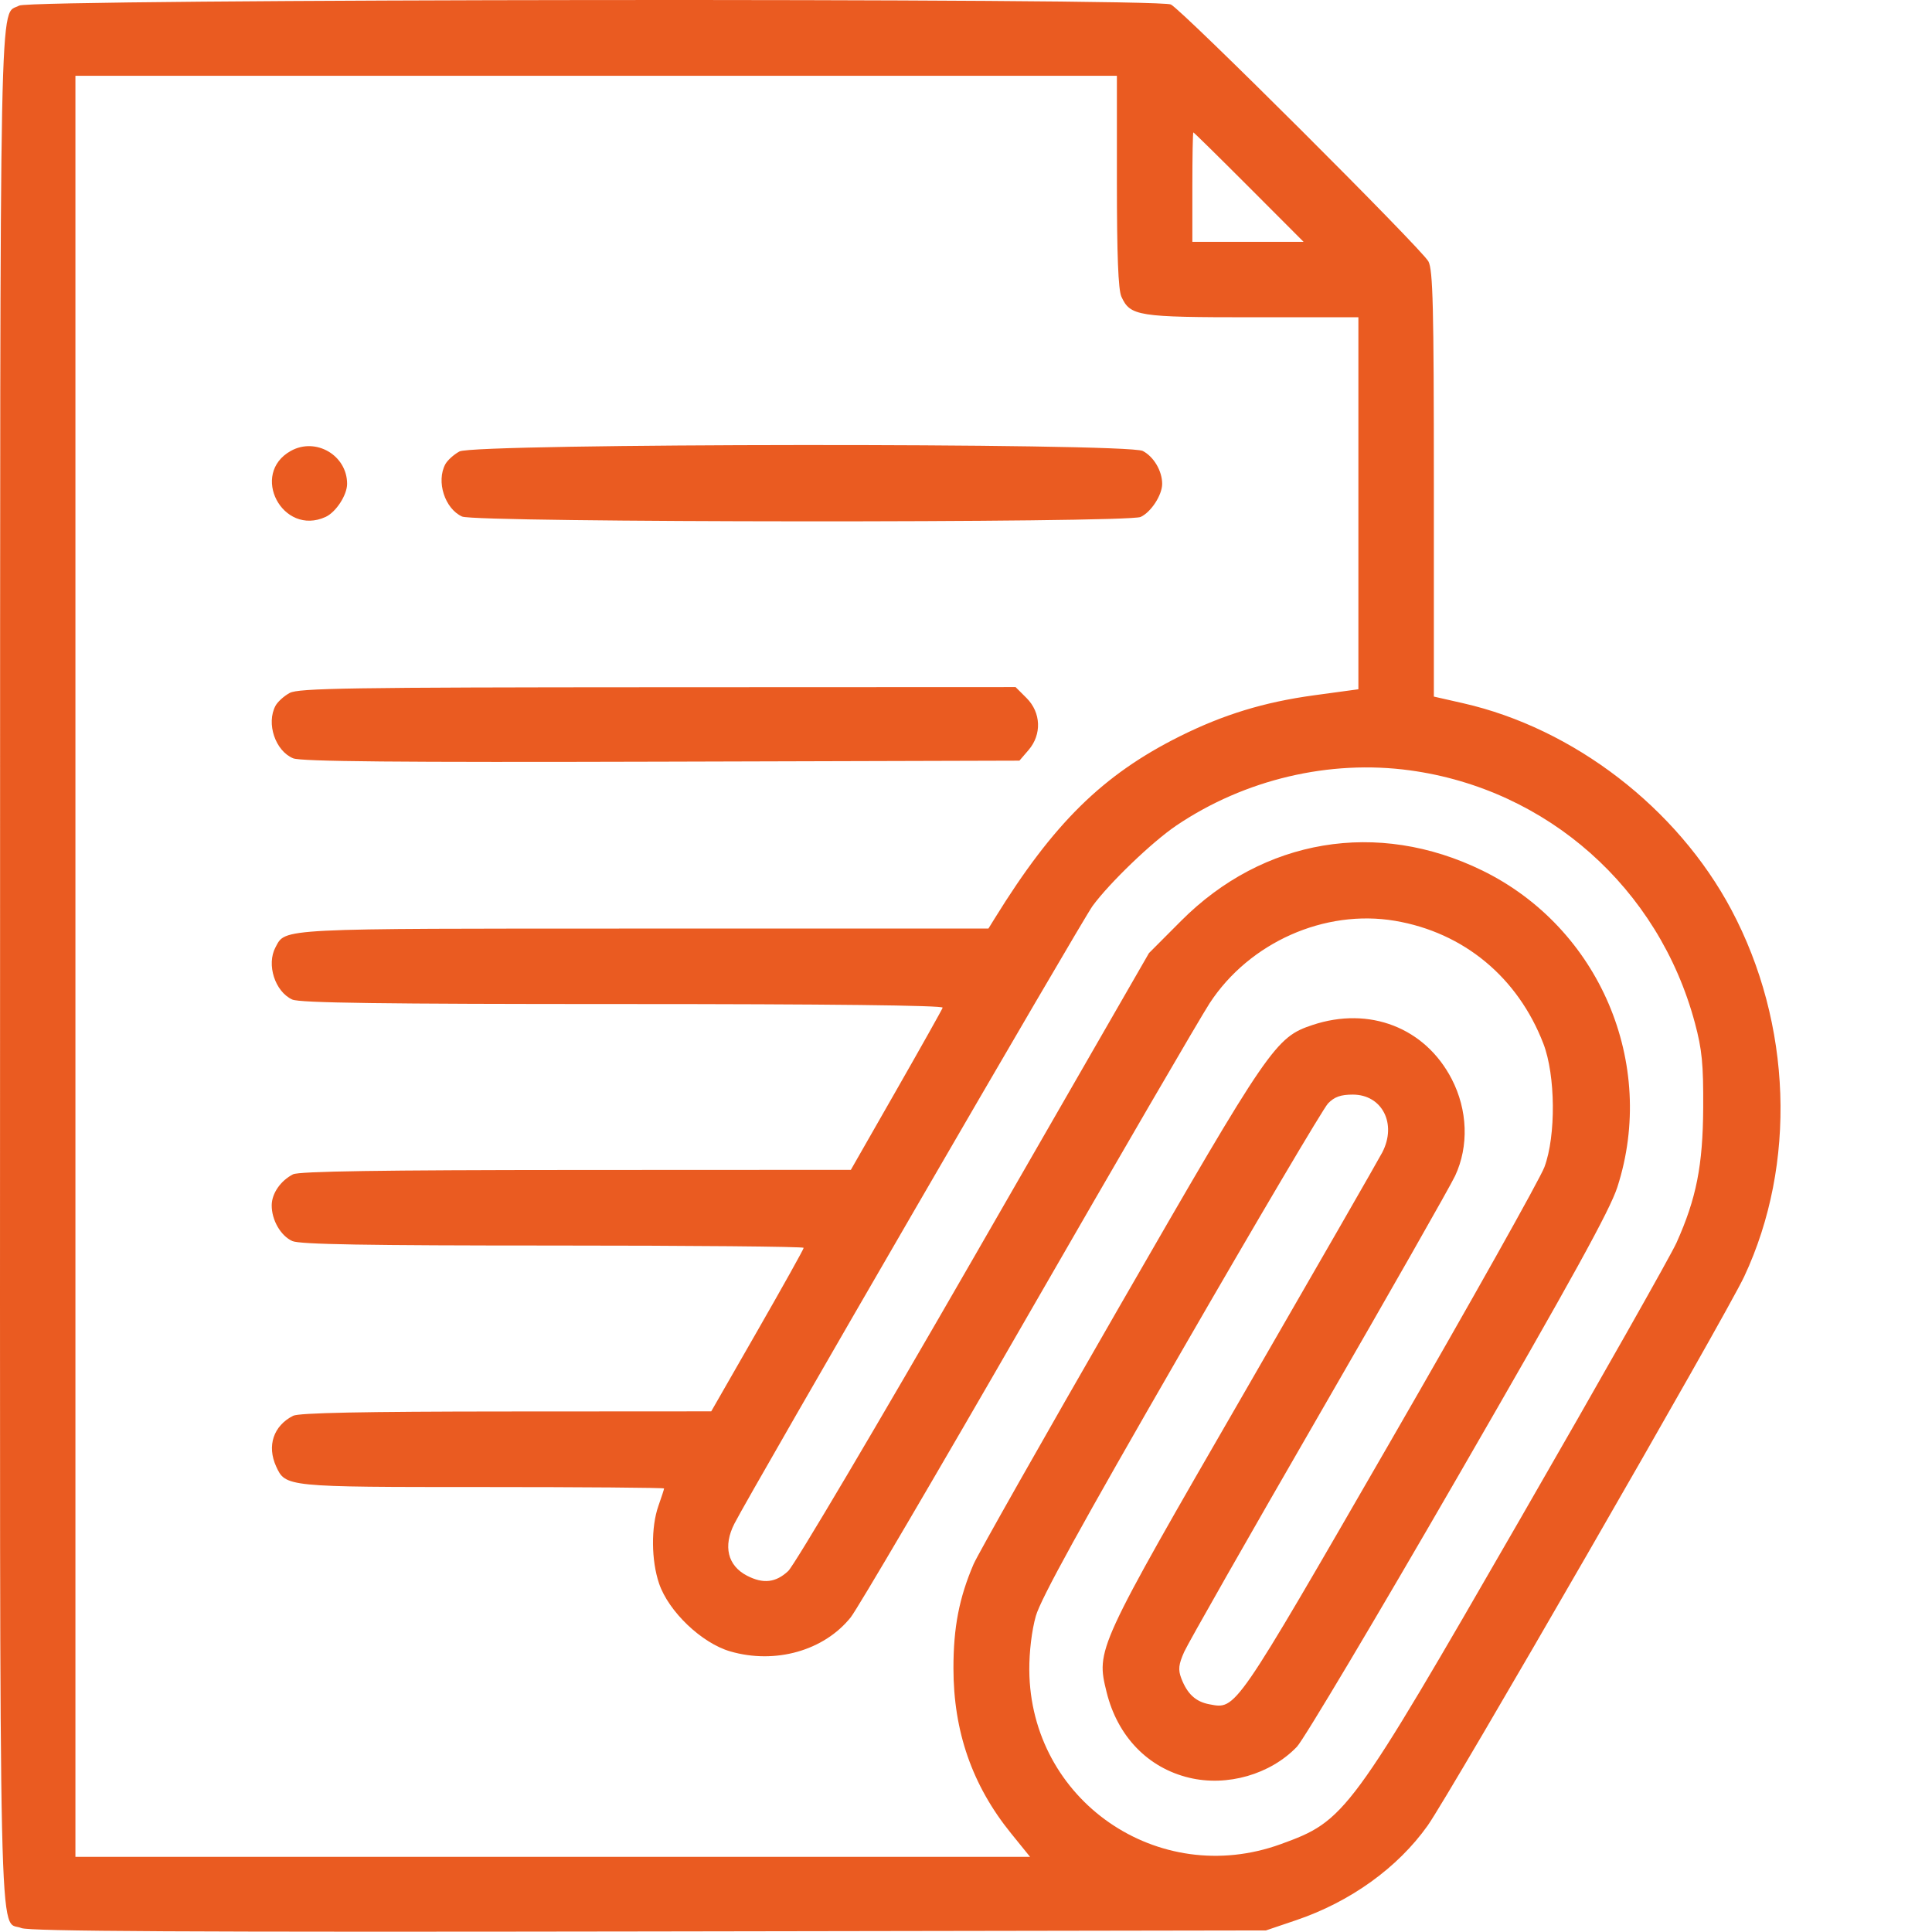 <svg width="80" height="80" viewBox="0 0 80 80" fill="none" xmlns="http://www.w3.org/2000/svg">
<path fill-rule="evenodd" clip-rule="evenodd" d="M0.796 0.231C-0.04 0.694 0.009 -1.745 0.003 39.982C-0.003 82.399 -0.069 79.441 0.889 79.838C1.215 79.973 7.783 80.008 26.873 79.977L52.419 79.935L53.673 79.51C55.919 78.748 57.878 77.338 59.116 75.594C60.05 74.278 71.462 54.484 72.224 52.858C74.406 48.203 74.201 42.387 71.691 37.669C69.45 33.457 65.165 30.159 60.584 29.119L59.373 28.844V20.046C59.373 12.704 59.335 11.178 59.148 10.825C58.878 10.317 48.97 0.431 48.484 0.186C47.94 -0.09 1.295 -0.045 0.796 0.231ZM46.248 7.506C46.248 10.559 46.304 11.997 46.434 12.283C46.802 13.09 47.107 13.138 51.865 13.138H56.248V20.84V28.541L54.411 28.791C52.342 29.073 50.654 29.59 48.843 30.494C45.662 32.084 43.624 34.089 41.194 38.021L40.928 38.45H26.705C11.424 38.45 11.833 38.43 11.409 39.223C11.025 39.939 11.386 41.062 12.103 41.389C12.41 41.529 15.831 41.575 25.799 41.575C34.271 41.575 39.067 41.63 39.034 41.726C39.005 41.809 38.138 43.354 37.107 45.159L35.232 48.441L23.855 48.446C15.792 48.449 12.378 48.501 12.136 48.625C11.619 48.889 11.255 49.416 11.251 49.904C11.246 50.517 11.62 51.169 12.103 51.389C12.407 51.528 15.178 51.575 22.896 51.575C28.606 51.575 33.279 51.618 33.279 51.67C33.279 51.722 32.417 53.266 31.365 55.102L29.451 58.441L20.964 58.446C15.03 58.449 12.374 58.503 12.136 58.625C11.322 59.041 11.046 59.868 11.434 60.721C11.823 61.573 11.846 61.575 19.99 61.575C24.119 61.575 27.498 61.602 27.498 61.634C27.498 61.666 27.392 61.991 27.263 62.357C26.954 63.233 26.966 64.616 27.291 65.571C27.686 66.732 29.053 68.036 30.236 68.38C32.101 68.922 34.117 68.353 35.226 66.971C35.503 66.624 38.807 60.997 42.567 54.466C46.327 47.935 49.712 42.119 50.088 41.542C51.734 39.023 54.852 37.637 57.763 38.129C60.607 38.611 62.849 40.466 63.908 43.216C64.412 44.524 64.434 47.026 63.952 48.324C63.77 48.812 60.898 53.931 57.569 59.698C51.074 70.95 51.191 70.779 50.078 70.571C49.508 70.464 49.161 70.142 48.913 69.491C48.778 69.136 48.803 68.919 49.036 68.398C49.196 68.04 51.704 63.634 54.609 58.607C57.514 53.579 60.055 49.114 60.255 48.685C60.827 47.458 60.774 45.958 60.112 44.68C59.012 42.555 56.708 41.659 54.353 42.441C52.815 42.952 52.572 43.306 46.355 54.099C43.203 59.569 40.485 64.371 40.313 64.77C39.715 66.167 39.48 67.383 39.48 69.076C39.48 71.696 40.258 73.931 41.862 75.911L42.653 76.888H22.888H3.123V40.013V3.138H24.685H46.248V7.506ZM51.716 7.747L53.978 10.013H51.675H49.373V7.747C49.373 6.501 49.391 5.482 49.414 5.482C49.436 5.482 50.472 6.501 51.716 7.747ZM12.046 18.669C10.333 19.618 11.696 22.219 13.48 21.406C13.91 21.21 14.373 20.5 14.373 20.035C14.373 18.855 13.08 18.096 12.046 18.669ZM19.025 18.694C18.791 18.821 18.527 19.06 18.439 19.224C18.057 19.939 18.417 21.062 19.134 21.389C19.691 21.643 46.674 21.659 47.23 21.406C47.66 21.21 48.123 20.5 48.123 20.035C48.123 19.5 47.773 18.908 47.319 18.673C46.661 18.333 19.653 18.353 19.025 18.694ZM11.994 28.694C11.759 28.821 11.496 29.06 11.408 29.224C11.017 29.955 11.399 31.094 12.139 31.4C12.462 31.533 16.445 31.57 27.394 31.539L42.212 31.497L42.589 31.059C43.143 30.416 43.109 29.507 42.51 28.907L42.053 28.451L27.236 28.457C14.465 28.462 12.361 28.495 11.994 28.694ZM58.385 31.899C64.069 32.676 68.683 36.767 70.182 42.357C70.477 43.456 70.536 44.061 70.526 45.872C70.512 48.263 70.242 49.627 69.421 51.458C69.186 51.981 66.275 57.126 62.952 62.891C55.872 75.174 55.714 75.389 53.034 76.362C47.95 78.207 42.659 74.544 42.621 69.154C42.616 68.402 42.723 67.511 42.891 66.918C43.092 66.207 44.762 63.171 48.904 55.995C52.058 50.529 54.797 45.892 54.991 45.691C55.253 45.419 55.515 45.325 56.016 45.325C57.232 45.325 57.85 46.533 57.239 47.716C57.097 47.991 54.525 52.469 51.522 57.668C45.387 68.29 45.385 68.294 45.823 70.071C46.275 71.9 47.531 73.203 49.24 73.612C50.813 73.99 52.605 73.475 53.703 72.329C53.98 72.041 56.988 66.99 60.387 61.105C65.129 52.896 66.663 50.112 66.972 49.154C68.624 44.036 66.226 38.415 61.379 36.046C57.043 33.926 52.307 34.719 48.904 38.134L47.576 39.466L40.337 52.044C36.356 58.962 32.892 64.816 32.639 65.052C32.123 65.535 31.605 65.594 30.932 65.246C30.13 64.831 29.934 64.022 30.41 63.091C31.11 61.722 44.796 38.12 45.242 37.513C45.948 36.55 47.715 34.855 48.712 34.182C51.542 32.273 55.055 31.444 58.385 31.899Z" fill="#EA5B21"/>
</svg>
